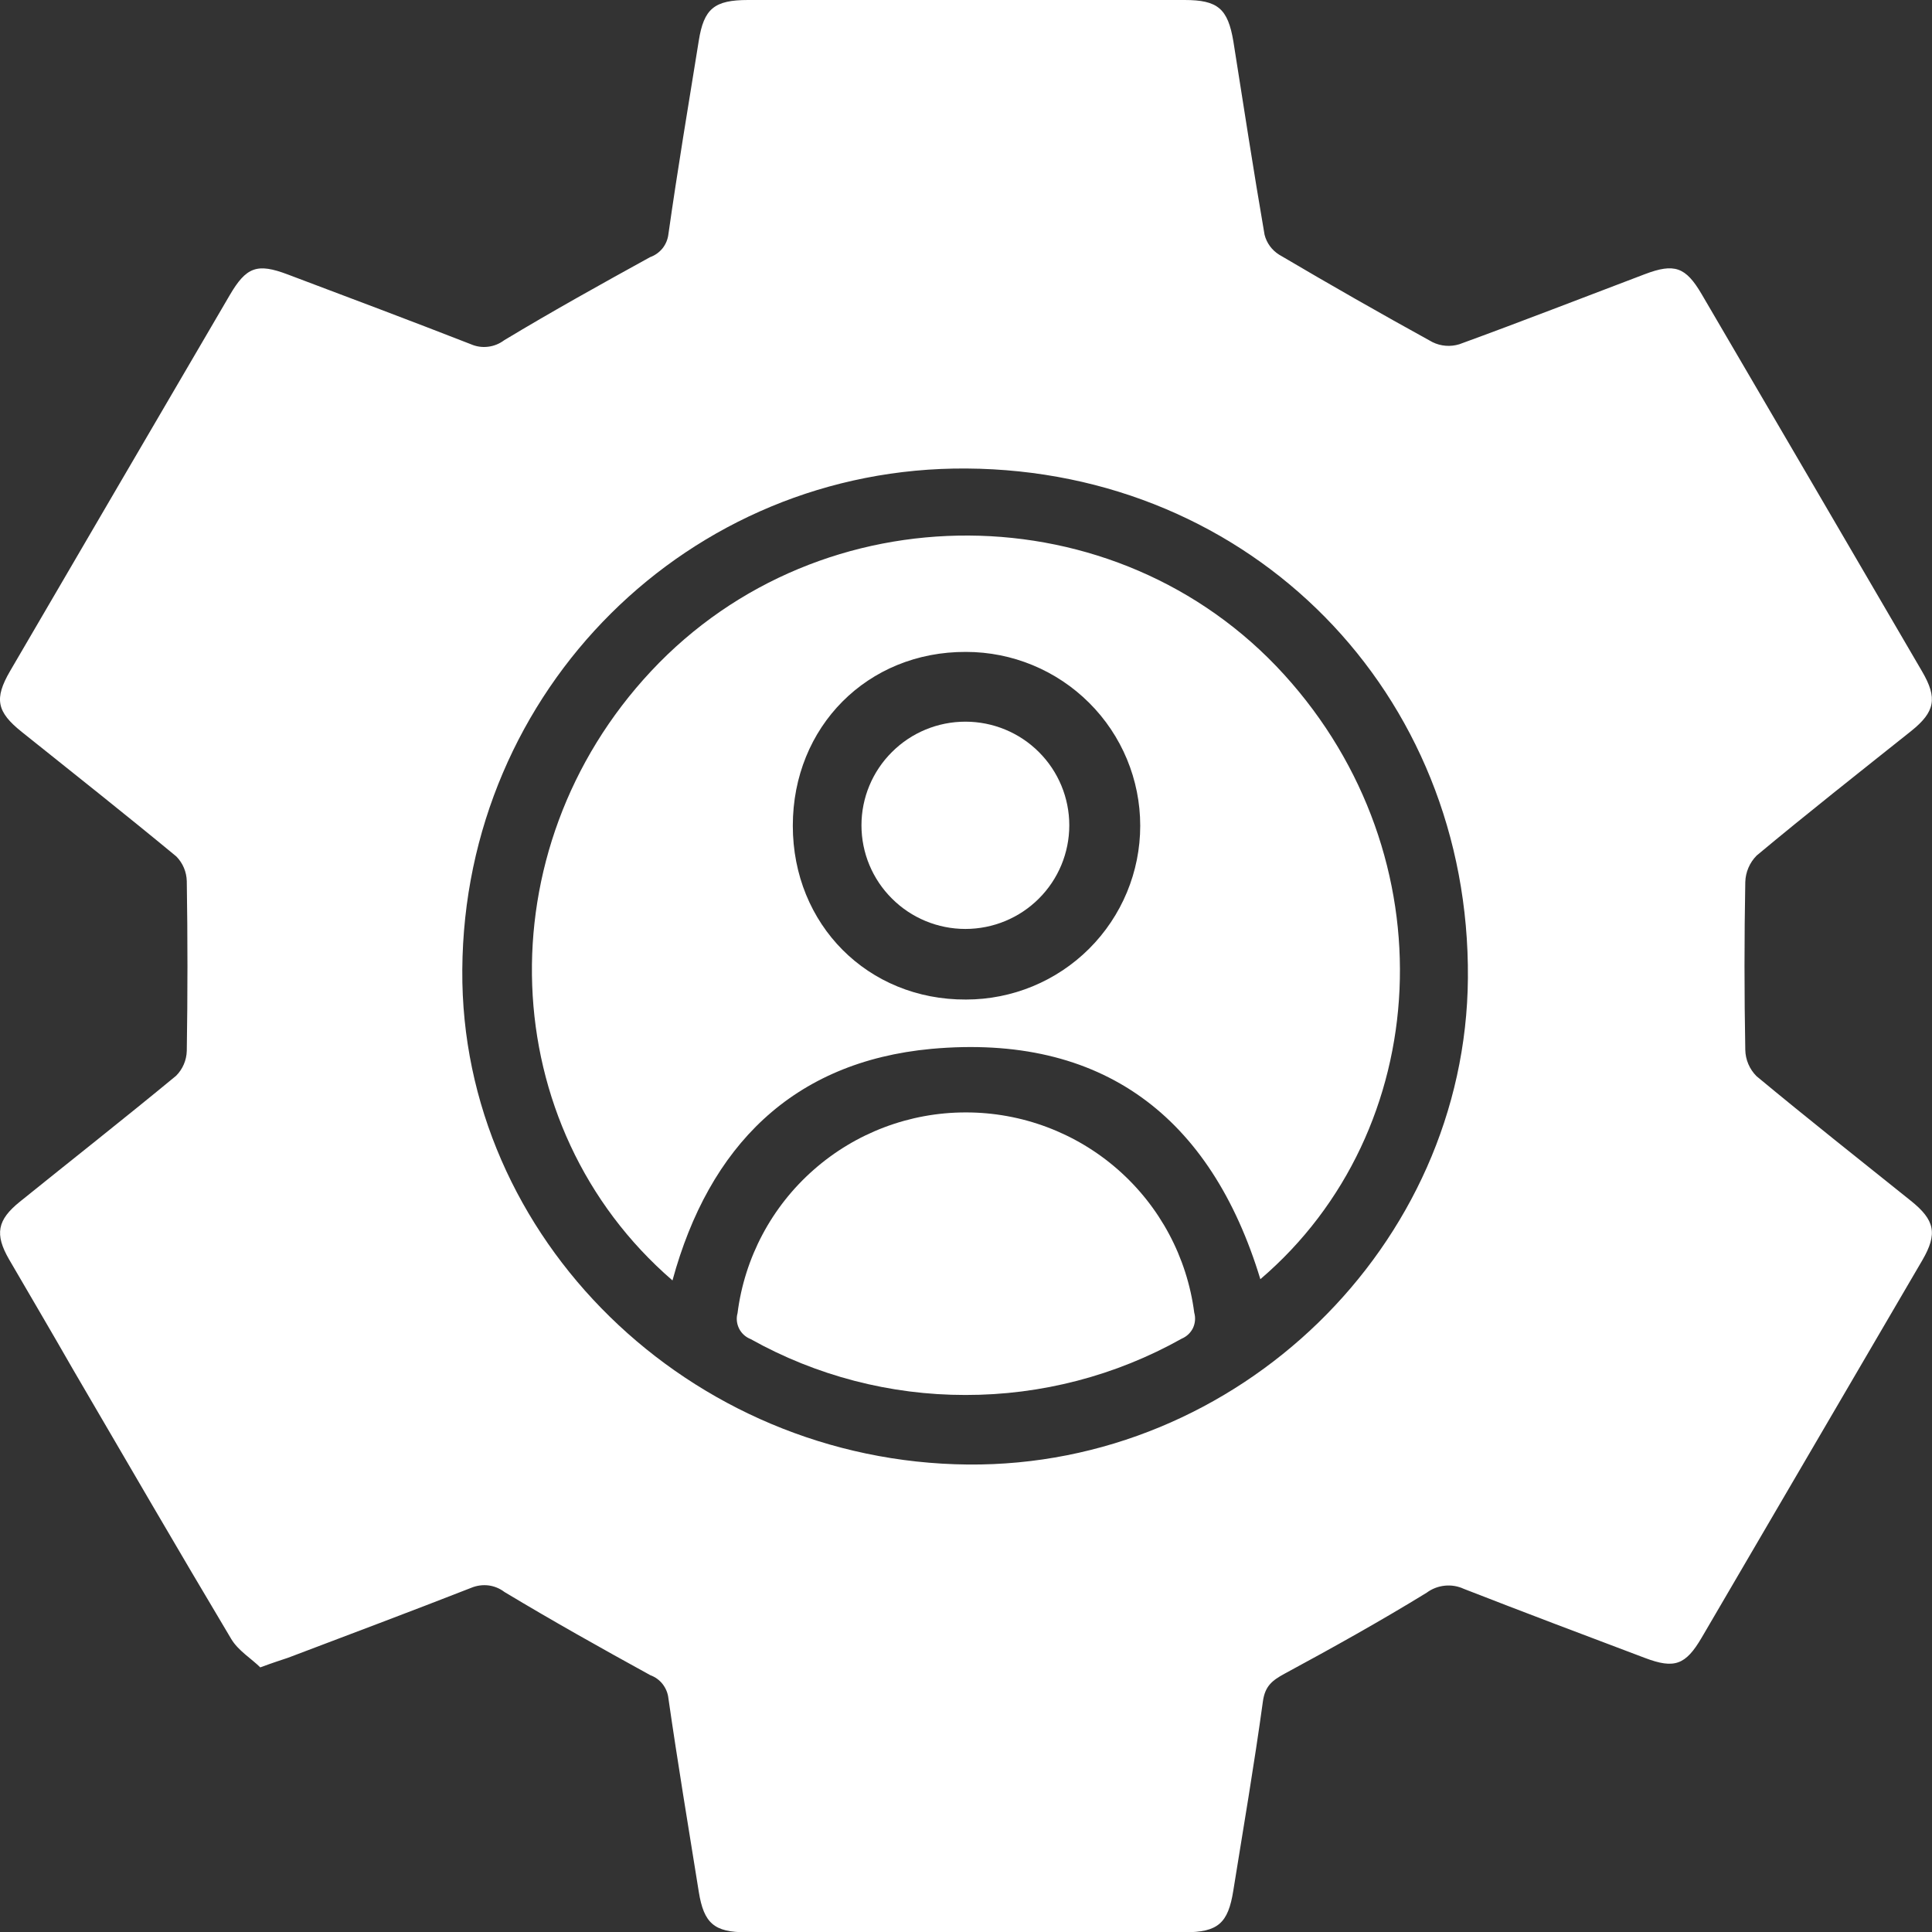 <svg width="28" height="28" viewBox="0 0 28 28" fill="none" xmlns="http://www.w3.org/2000/svg">
<rect x="0" y="0" width="28" height="28" fill="#333333" stroke="none"/>
<g clip-path="url(#clip0_256_315)">
<path d="M3.772 24.165C3.647 24.04 3.452 23.923 3.351 23.753C2.578 22.458 1.821 21.152 1.06 19.85C0.753 19.313 0.439 18.781 0.132 18.253C-0.08 17.886 -0.04 17.68 0.288 17.416C1.04 16.809 1.805 16.208 2.552 15.591C2.648 15.495 2.703 15.366 2.707 15.231C2.72 14.413 2.72 13.593 2.707 12.772C2.704 12.637 2.65 12.508 2.555 12.412C1.816 11.801 1.064 11.206 0.315 10.607C-0.048 10.317 -0.088 10.127 0.147 9.724C1.206 7.91 2.266 6.095 3.328 4.28C3.57 3.866 3.727 3.81 4.171 3.978C5.057 4.312 5.943 4.645 6.825 4.989C6.903 5.023 6.989 5.036 7.074 5.025C7.159 5.015 7.239 4.982 7.307 4.931C8.002 4.512 8.711 4.118 9.421 3.727C9.492 3.702 9.555 3.657 9.602 3.599C9.649 3.54 9.678 3.469 9.687 3.394C9.82 2.458 9.976 1.525 10.127 0.591C10.201 0.125 10.352 0 10.842 0H17.167C17.65 0 17.795 0.125 17.875 0.6C18.023 1.534 18.166 2.469 18.327 3.402C18.357 3.522 18.433 3.625 18.538 3.691C19.272 4.124 20.013 4.547 20.76 4.958C20.881 5.018 21.021 5.029 21.15 4.989C22.05 4.661 22.942 4.313 23.837 3.974C24.266 3.811 24.43 3.868 24.661 4.262C25.728 6.085 26.793 7.908 27.857 9.732C28.083 10.119 28.044 10.317 27.699 10.594C26.946 11.194 26.193 11.787 25.459 12.399C25.357 12.502 25.298 12.639 25.294 12.784C25.279 13.592 25.279 14.402 25.294 15.213C25.296 15.357 25.355 15.495 25.457 15.597C26.195 16.21 26.947 16.804 27.695 17.404C28.043 17.683 28.083 17.88 27.86 18.264C26.794 20.088 25.728 21.911 24.662 23.734C24.429 24.131 24.267 24.19 23.839 24.028C22.961 23.697 22.082 23.365 21.215 23.027C21.129 22.987 21.033 22.971 20.938 22.981C20.843 22.991 20.752 23.026 20.676 23.083C20.003 23.496 19.312 23.881 18.618 24.256C18.44 24.353 18.334 24.433 18.303 24.658C18.177 25.575 18.021 26.486 17.874 27.4C17.799 27.875 17.65 28.004 17.17 28.004H10.813C10.354 28.004 10.201 27.878 10.127 27.416C9.977 26.483 9.822 25.55 9.687 24.613C9.679 24.538 9.65 24.468 9.604 24.408C9.558 24.349 9.496 24.304 9.425 24.278C8.715 23.888 8.007 23.491 7.312 23.073C7.244 23.021 7.164 22.988 7.079 22.977C6.994 22.967 6.908 22.979 6.829 23.012C5.95 23.356 5.061 23.689 4.176 24.025C4.07 24.061 3.96 24.095 3.772 24.165ZM6.7 14.059C6.672 17.941 9.99 21.189 14.029 21.225C17.945 21.259 21.244 18.05 21.274 14.177C21.307 10.037 18.137 6.819 14.009 6.79C9.985 6.761 6.727 9.997 6.7 14.053V14.059Z" fill="white"/>
<path d="M9.746 18.557C7.165 16.328 7.009 12.324 9.436 9.727C11.906 7.085 16.187 7.112 18.609 9.775C21.011 12.417 20.785 16.387 18.266 18.539C17.55 16.182 15.973 14.977 13.498 15.201C11.49 15.388 10.277 16.609 9.746 18.557ZM11.49 11.967C11.49 13.4 12.577 14.493 14 14.486C14.67 14.486 15.312 14.221 15.785 13.749C16.259 13.276 16.525 12.635 16.525 11.967C16.525 11.299 16.259 10.658 15.785 10.186C15.312 9.714 14.67 9.448 14 9.448C12.573 9.442 11.49 10.532 11.49 11.967Z" fill="white"/>
<path d="M13.991 20.217C12.902 20.218 11.83 19.939 10.879 19.407C10.807 19.379 10.747 19.325 10.712 19.256C10.677 19.186 10.668 19.107 10.689 19.031C10.791 18.228 11.183 17.489 11.792 16.954C12.4 16.418 13.184 16.122 13.995 16.122C14.807 16.121 15.591 16.415 16.201 16.95C16.81 17.484 17.204 18.222 17.308 19.025C17.329 19.099 17.322 19.178 17.289 19.248C17.255 19.317 17.197 19.371 17.126 19.401C16.169 19.938 15.089 20.219 13.991 20.217Z" fill="white"/>
<path d="M12.485 11.961C12.485 11.562 12.644 11.18 12.927 10.899C13.209 10.617 13.592 10.459 13.991 10.459C14.391 10.459 14.774 10.617 15.056 10.899C15.338 11.18 15.497 11.562 15.497 11.961C15.497 12.36 15.338 12.742 15.056 13.023C14.774 13.305 14.391 13.463 13.991 13.463C13.592 13.463 13.209 13.305 12.927 13.023C12.644 12.742 12.485 12.36 12.485 11.961Z" fill="white"/>
</g>
<defs>
<clipPath id="clip0_256_315">
<rect width="28" height="28" fill="white"/>
</clipPath>
</defs>
</svg>
